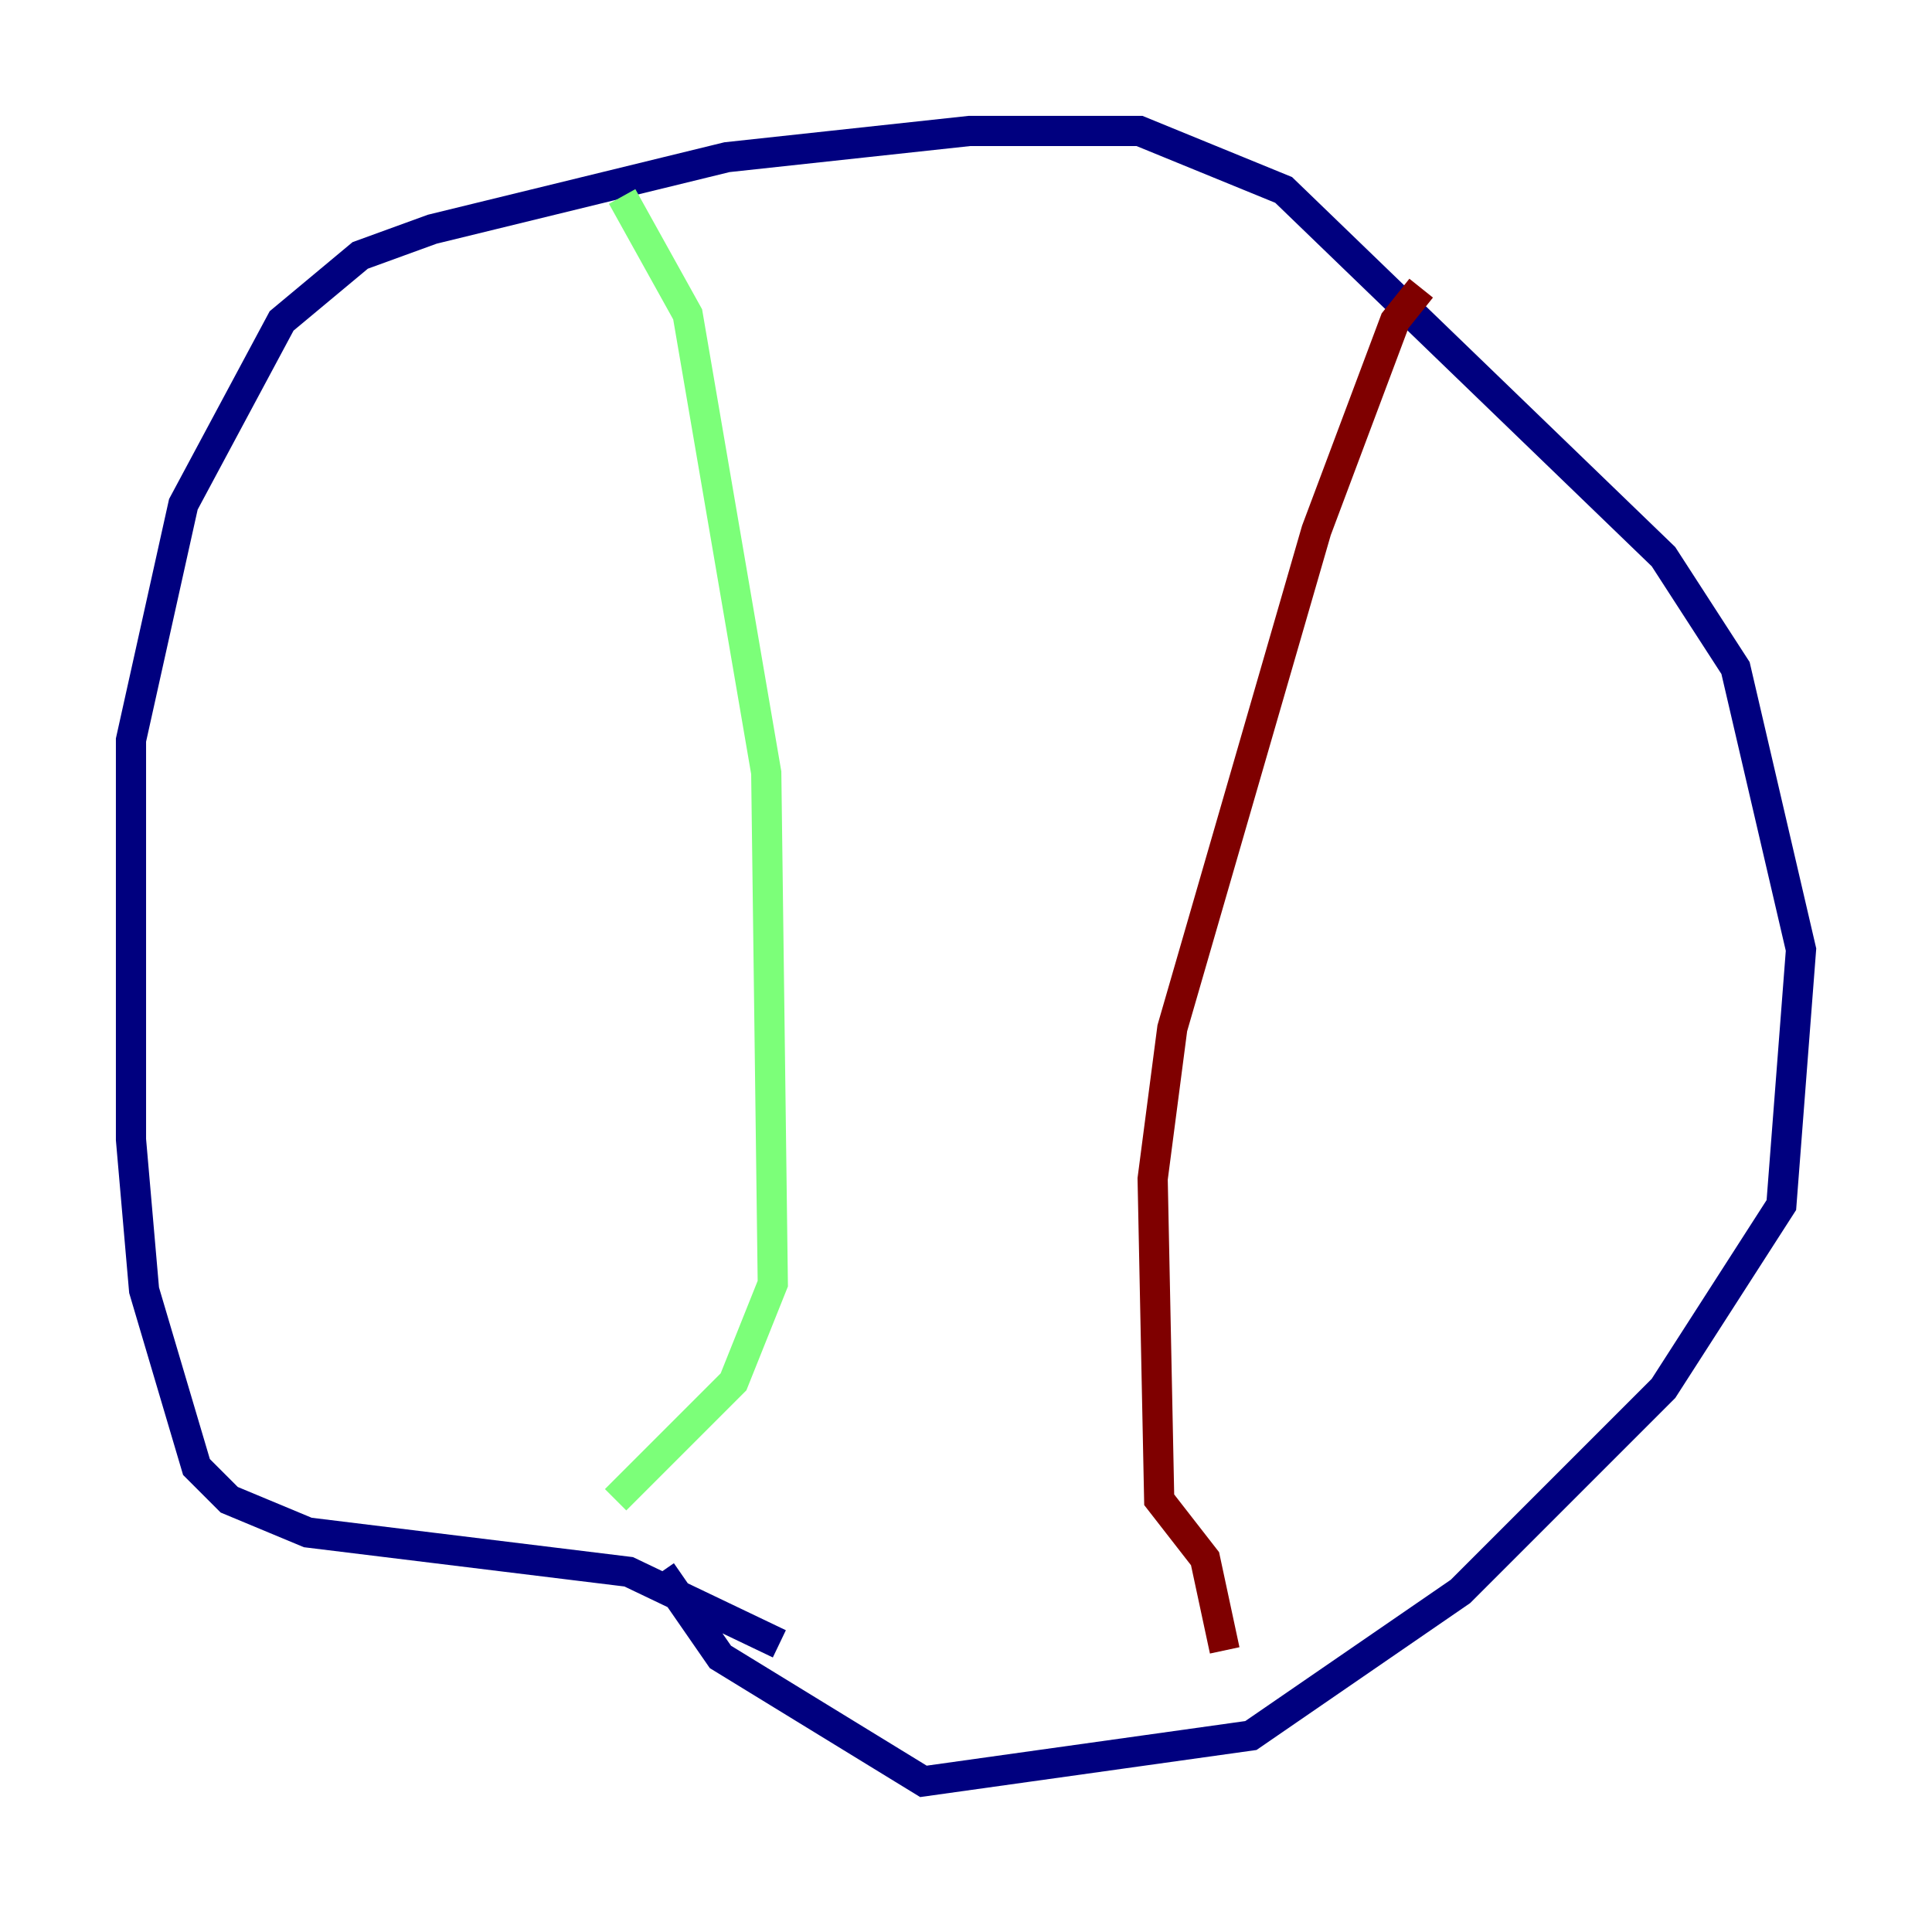<?xml version="1.0" encoding="utf-8" ?>
<svg baseProfile="tiny" height="128" version="1.2" viewBox="0,0,128,128" width="128" xmlns="http://www.w3.org/2000/svg" xmlns:ev="http://www.w3.org/2001/xml-events" xmlns:xlink="http://www.w3.org/1999/xlink"><defs /><polyline fill="none" points="51.634,108.909 41.654,104.136 20.393,101.532 15.186,99.363 13.017,97.193 9.546,85.478 8.678,75.498 8.678,49.031 12.149,33.41 18.658,21.261 23.864,16.922 28.637,15.186 48.163,10.414 64.217,8.678 75.498,8.678 85.044,12.583 110.21,36.881 114.983,44.258 119.322,62.915 118.02,79.837 110.21,91.986 96.759,105.437 82.875,114.983 61.18,118.02 47.729,109.776 43.824,104.136" stroke="#00007f" stroke-width="2" /><polyline fill="none" points="41.22,13.017 45.559,20.827 50.766,51.2 51.2,85.044 48.597,91.552 40.786,99.363" stroke="#7cff79" stroke-width="2" /><polyline fill="none" points="94.156,19.091 92.42,21.261 87.214,35.146 77.668,68.122 76.366,78.102 76.8,99.363 79.837,103.268 81.139,109.342" stroke="#7f0000" stroke-width="2" /></svg>